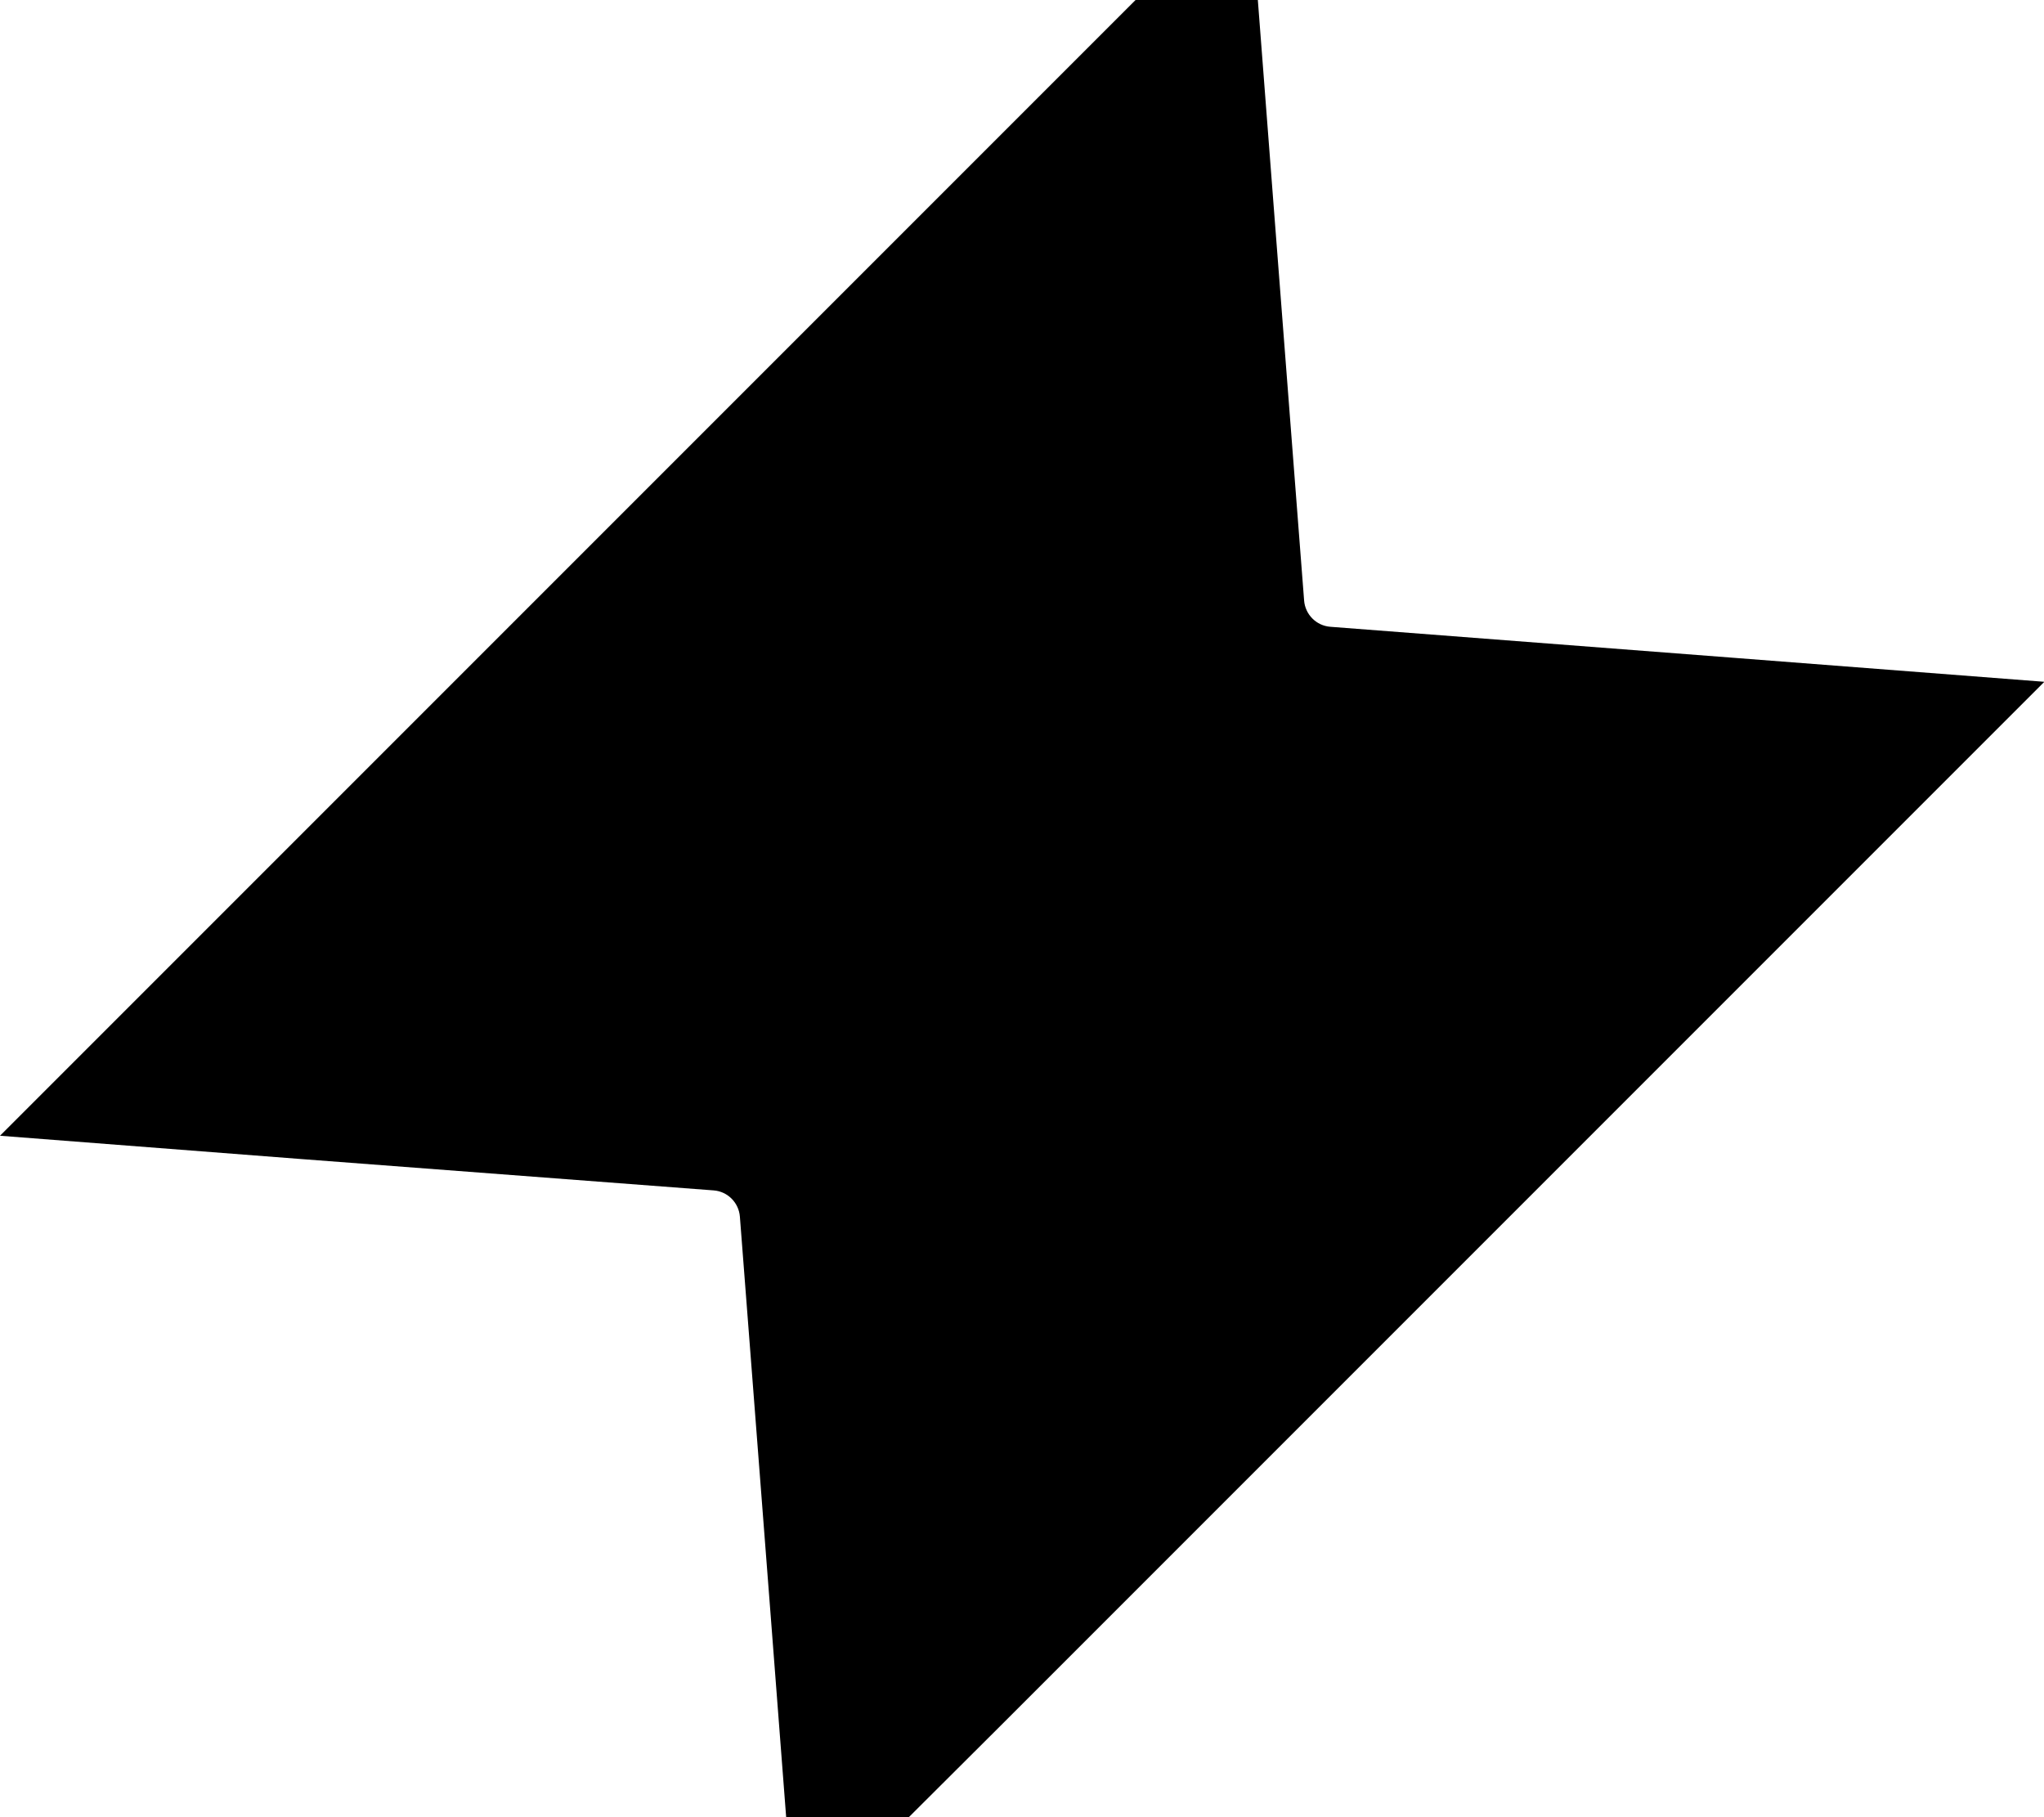 <svg xmlns="http://www.w3.org/2000/svg" viewBox="0 0 576 512"><!--! Font Awesome Pro 7.1.0 by @fontawesome - https://fontawesome.com License - https://fontawesome.com/license (Commercial License) Copyright 2025 Fonticons, Inc. --><path fill="currentColor" d="M84 326.5L0 320C10.9 309.1 108.4 211.6 292.4 27.6L352-32c3.9 50.5 9 117.6 15.5 201.2 .3 3.9 3.4 7.1 7.4 7.4 83.6 6.4 150.6 11.6 201.2 15.5-10.9 10.9-108.4 108.4-292.4 292.4L224 544c-3.9-50.5-9-117.6-15.5-201.2-.3-3.9-3.4-7.1-7.4-7.4L84 326.5z"/></svg>